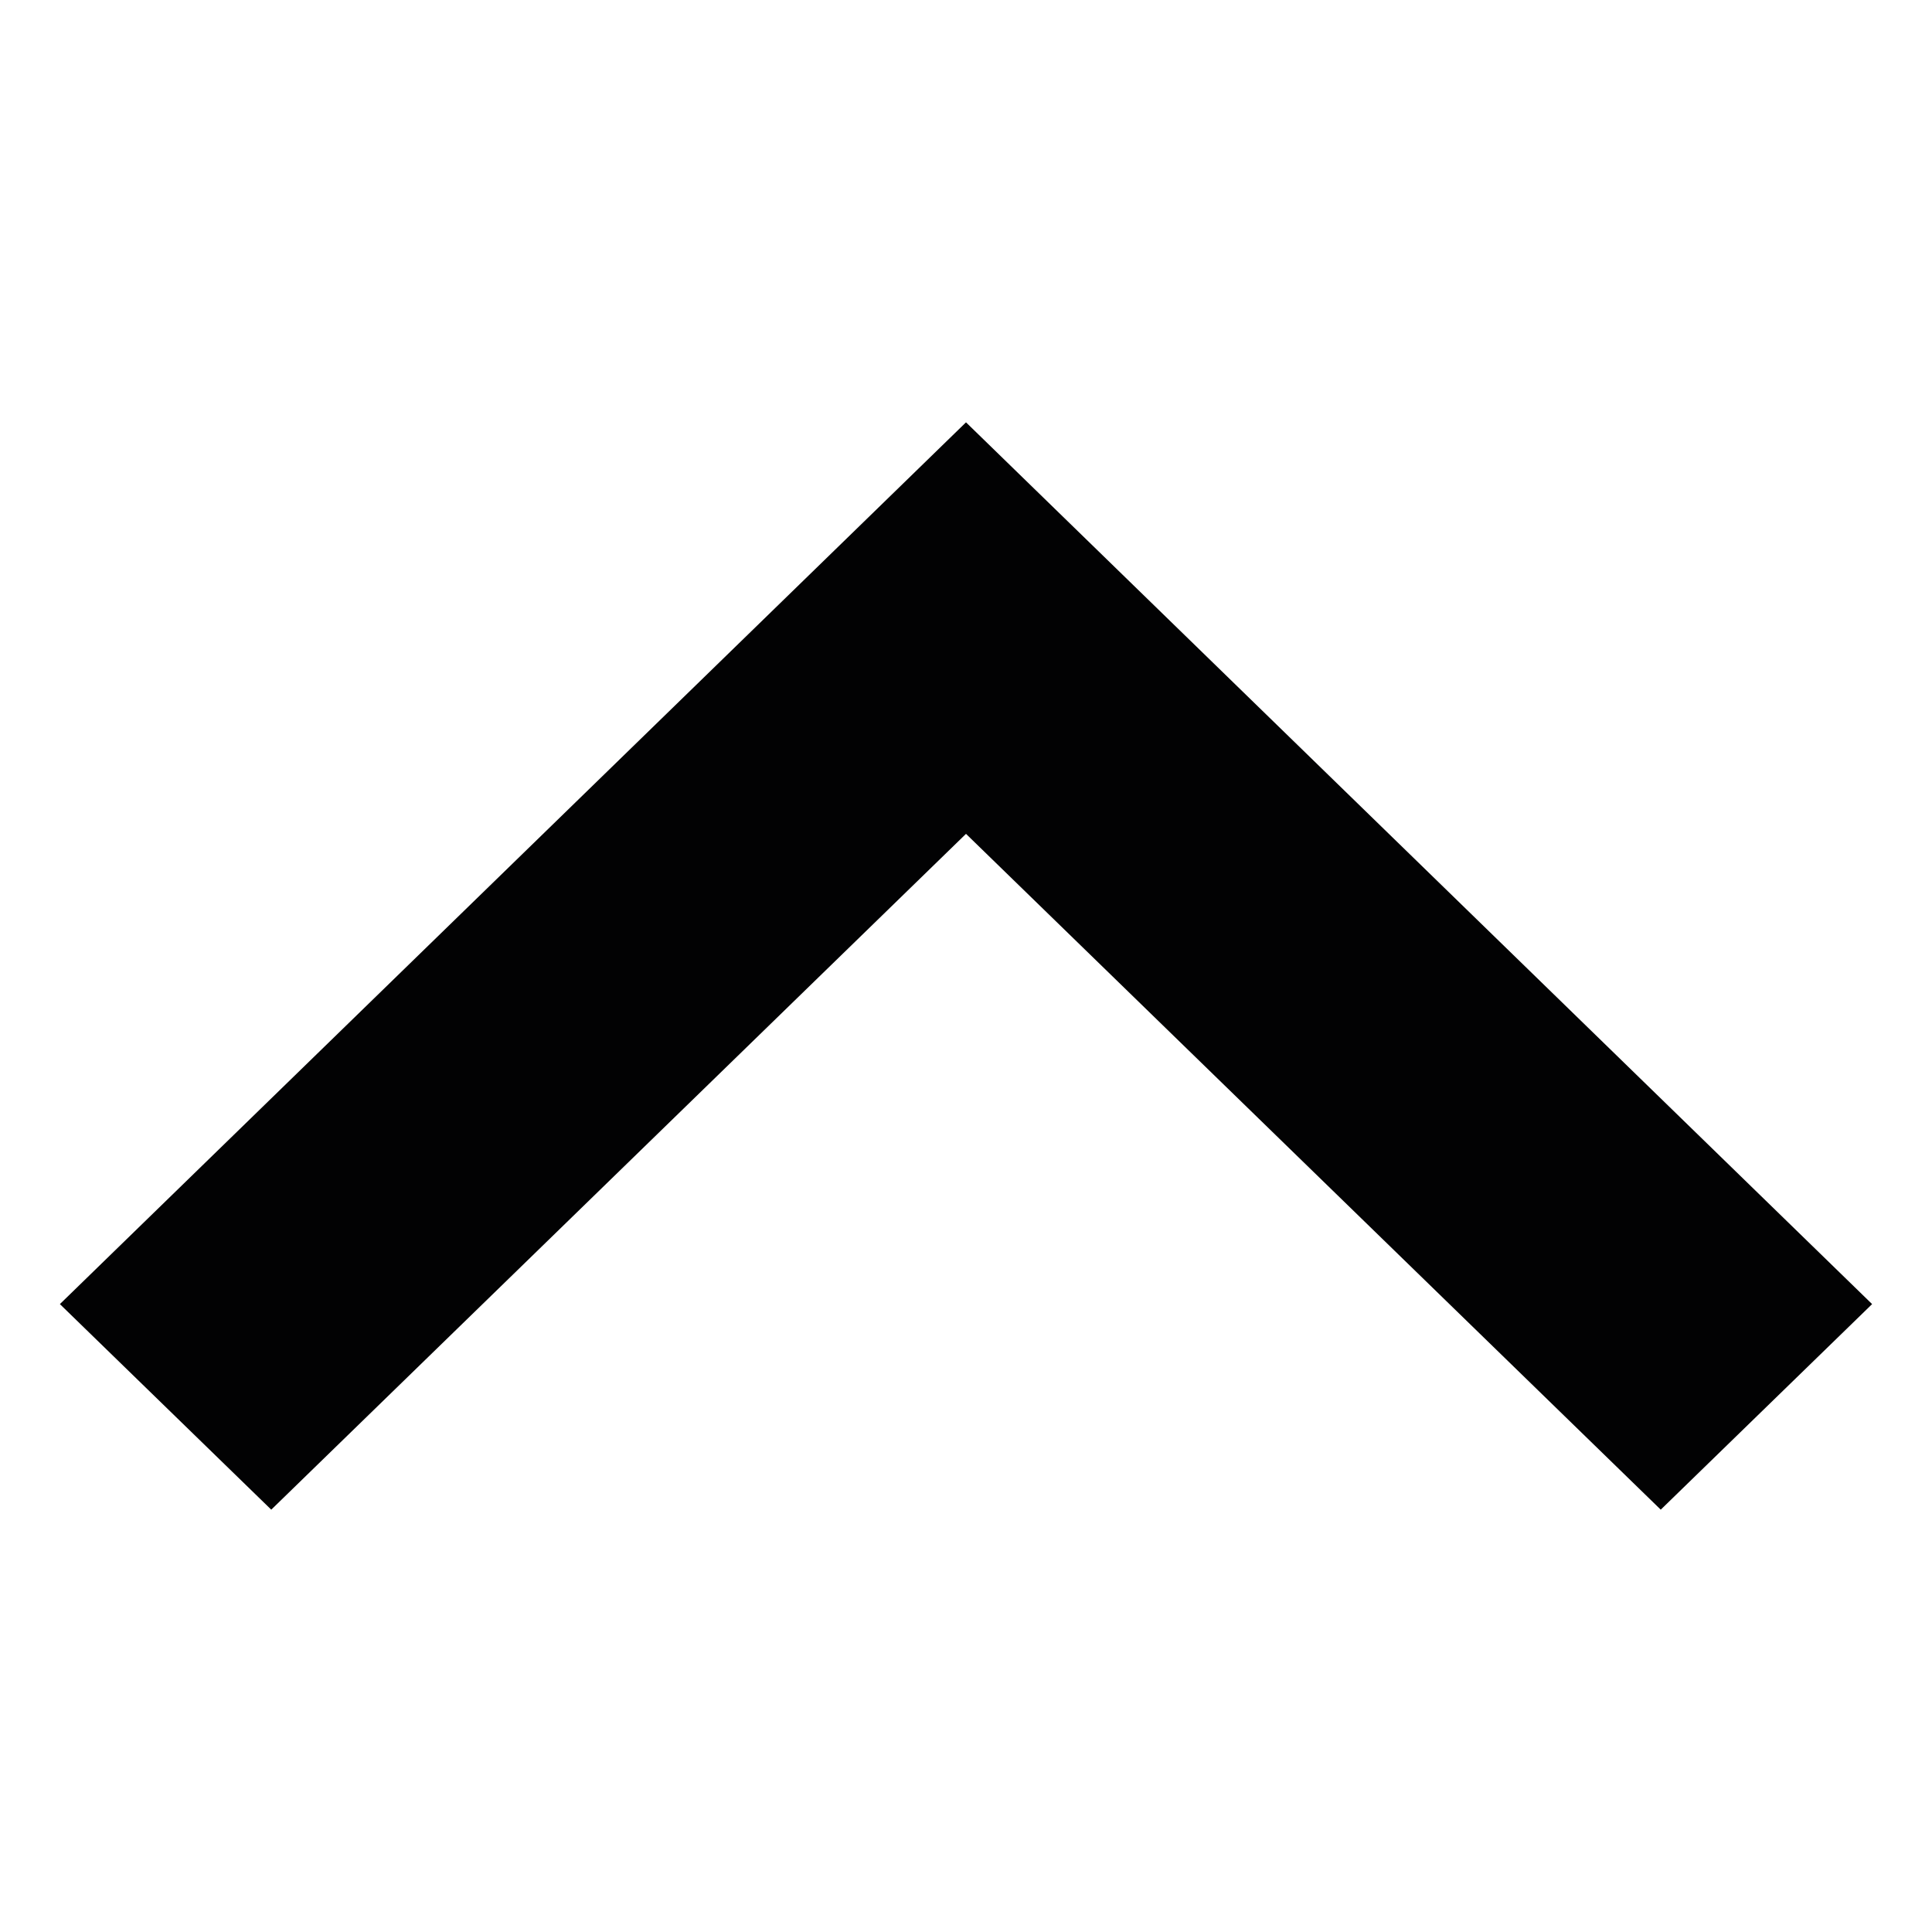 <?xml version="1.0" encoding="utf-8"?>
<!-- Generator: Adobe Illustrator 21.0.0, SVG Export Plug-In . SVG Version: 6.00 Build 0)  -->
<svg version="1.1" id="Calque_1" xmlns="http://www.w3.org/2000/svg" xmlns:xlink="http://www.w3.org/1999/xlink" x="0px" y="0px"
	 viewBox="0 0 500 500" style="enable-background:new 0 0 500 500;" xml:space="preserve">
<style type="text/css">
	.st0{display:none;}
	.st1{display:inline;}
	.st2{fill:#020203;}
</style>
<g id="Page-1" class="st0">
	<g id="Artboard-Copy-4" transform="translate(-30, -757)" class="st1">
		<polygon id="Shape-Copy" class="st2" points="420.7,827.2 367.5,772.5 139.3,1007 367.5,1241.5 420.7,1186.8 245.8,1007 		"/>
	</g>
</g>
<g id="Page-1_1_" class="st0">
	<g id="Artboard-Copy-4_1_" transform="translate(-30, -757)" class="st1">
		<polygon id="Shape-Copy_1_" class="st2" points="139.3,1186.8 192.5,1241.5 420.7,1007 192.5,772.5 139.3,827.2 314.2,1007 		"/>
	</g>
</g>
<g id="Page-1_2_">
	<g id="Artboard-Copy-4_2_" transform="translate(-30, -757)">
		<polygon id="Shape-Copy_2_" class="st2" points="459.8,1147.7 514.5,1094.5 280,866.3 45.5,1094.5 100.2,1147.7 280,972.8 		"/>
	</g>
</g>
</svg>
